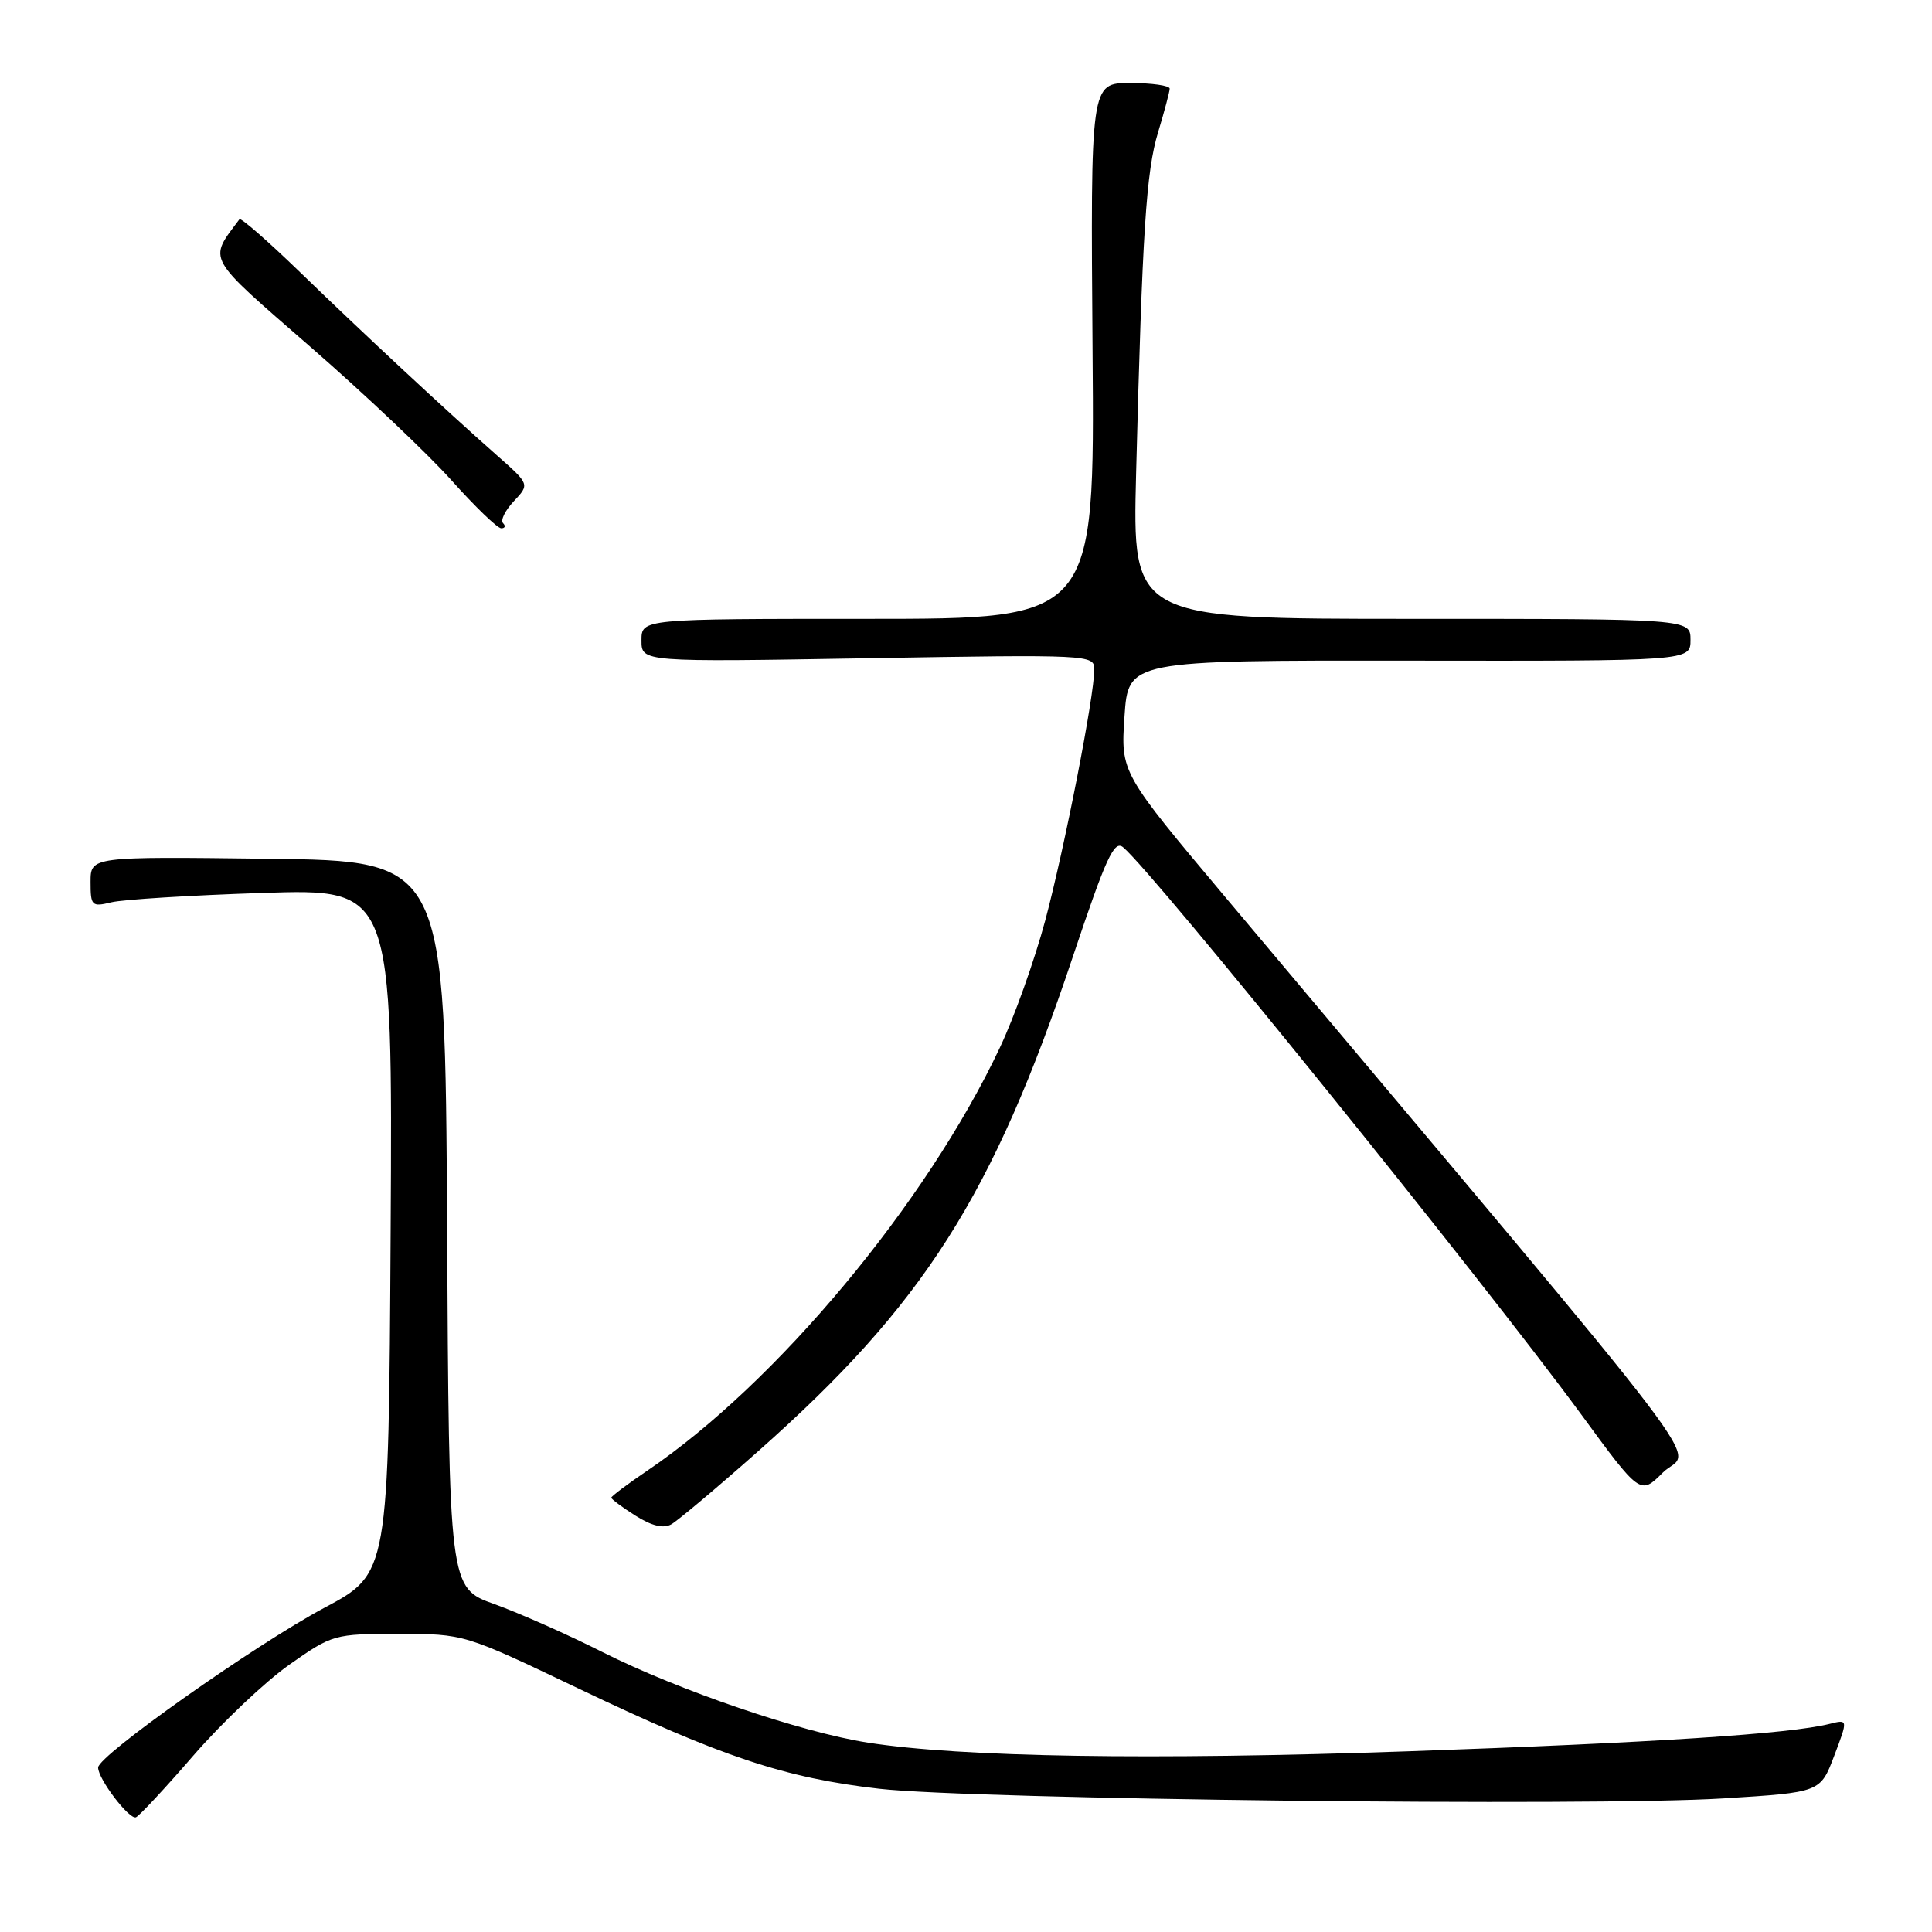 <?xml version="1.0" encoding="UTF-8" standalone="no"?>
<!DOCTYPE svg PUBLIC "-//W3C//DTD SVG 1.1//EN" "http://www.w3.org/Graphics/SVG/1.1/DTD/svg11.dtd" >
<svg xmlns="http://www.w3.org/2000/svg" xmlns:xlink="http://www.w3.org/1999/xlink" version="1.1" viewBox="0 0 256 256">
 <g >
 <path fill="currentColor"
d=" M 25.65 232.59 C 29.42 228.25 35.12 222.85 38.32 220.59 C 44.06 216.56 44.28 216.50 52.82 216.50 C 61.50 216.50 61.50 216.50 76.55 223.69 C 95.62 232.80 104.00 235.59 116.50 237.02 C 128.99 238.44 211.03 239.38 228.35 238.30 C 241.21 237.50 241.21 237.50 243.04 232.66 C 244.88 227.81 244.88 227.81 242.41 228.43 C 237.15 229.75 219.15 230.92 186.50 232.06 C 152.61 233.24 127.33 232.84 115.00 230.91 C 106.14 229.53 89.95 224.00 79.85 218.92 C 75.26 216.60 68.80 213.74 65.50 212.55 C 59.50 210.40 59.50 210.40 59.24 162.24 C 58.98 114.07 58.98 114.07 35.49 113.79 C 12.00 113.50 12.00 113.50 12.00 116.87 C 12.00 120.04 12.16 120.19 14.75 119.56 C 16.26 119.19 25.27 118.63 34.76 118.32 C 52.02 117.75 52.02 117.75 51.76 163.12 C 51.50 208.50 51.50 208.50 43.00 213.03 C 33.79 217.95 13.00 232.62 13.00 234.21 C 13.00 235.73 17.11 241.13 18.01 240.80 C 18.45 240.63 21.89 236.94 25.65 232.59 Z  M 100.48 192.28 C 122.38 172.89 131.54 158.50 142.15 126.79 C 146.55 113.65 147.63 111.28 148.82 112.27 C 152.87 115.63 196.18 169.26 209.43 187.30 C 217.35 198.11 217.35 198.11 220.34 195.12 C 224.01 191.45 230.22 199.62 162.50 119.04 C 148.50 102.38 148.50 102.38 149.00 94.94 C 149.50 87.50 149.50 87.50 186.75 87.54 C 224.00 87.59 224.00 87.59 224.00 84.79 C 224.00 82.00 224.00 82.00 187.02 82.00 C 150.05 82.00 150.05 82.00 150.54 62.75 C 151.36 30.65 151.87 22.72 153.46 17.50 C 154.29 14.75 154.98 12.16 154.99 11.75 C 155.00 11.34 152.64 11.00 149.75 11.00 C 144.50 11.00 144.50 11.00 144.77 46.50 C 145.05 82.00 145.05 82.00 115.02 82.00 C 85.00 82.00 85.00 82.00 85.00 84.86 C 85.00 87.73 85.00 87.73 115.00 87.22 C 144.35 86.72 145.00 86.76 145.00 88.68 C 145.00 92.25 141.07 112.33 138.49 122.00 C 137.09 127.22 134.39 134.80 132.48 138.83 C 122.75 159.46 102.86 183.31 85.75 194.88 C 83.14 196.65 81.00 198.26 81.00 198.45 C 81.00 198.64 82.44 199.72 84.20 200.83 C 86.35 202.19 87.91 202.57 88.95 201.98 C 89.80 201.50 94.99 197.14 100.48 192.28 Z  M 66.66 69.32 C 66.29 68.95 66.93 67.64 68.09 66.41 C 70.19 64.17 70.19 64.17 65.85 60.34 C 59.10 54.39 48.26 44.30 39.78 36.09 C 35.53 31.97 31.91 28.81 31.73 29.05 C 27.59 34.60 27.13 33.77 41.14 45.97 C 48.28 52.18 56.68 60.13 59.81 63.63 C 62.94 67.13 65.91 70.00 66.42 70.00 C 66.92 70.00 67.03 69.70 66.66 69.32 Z "/>
</g>
</svg>